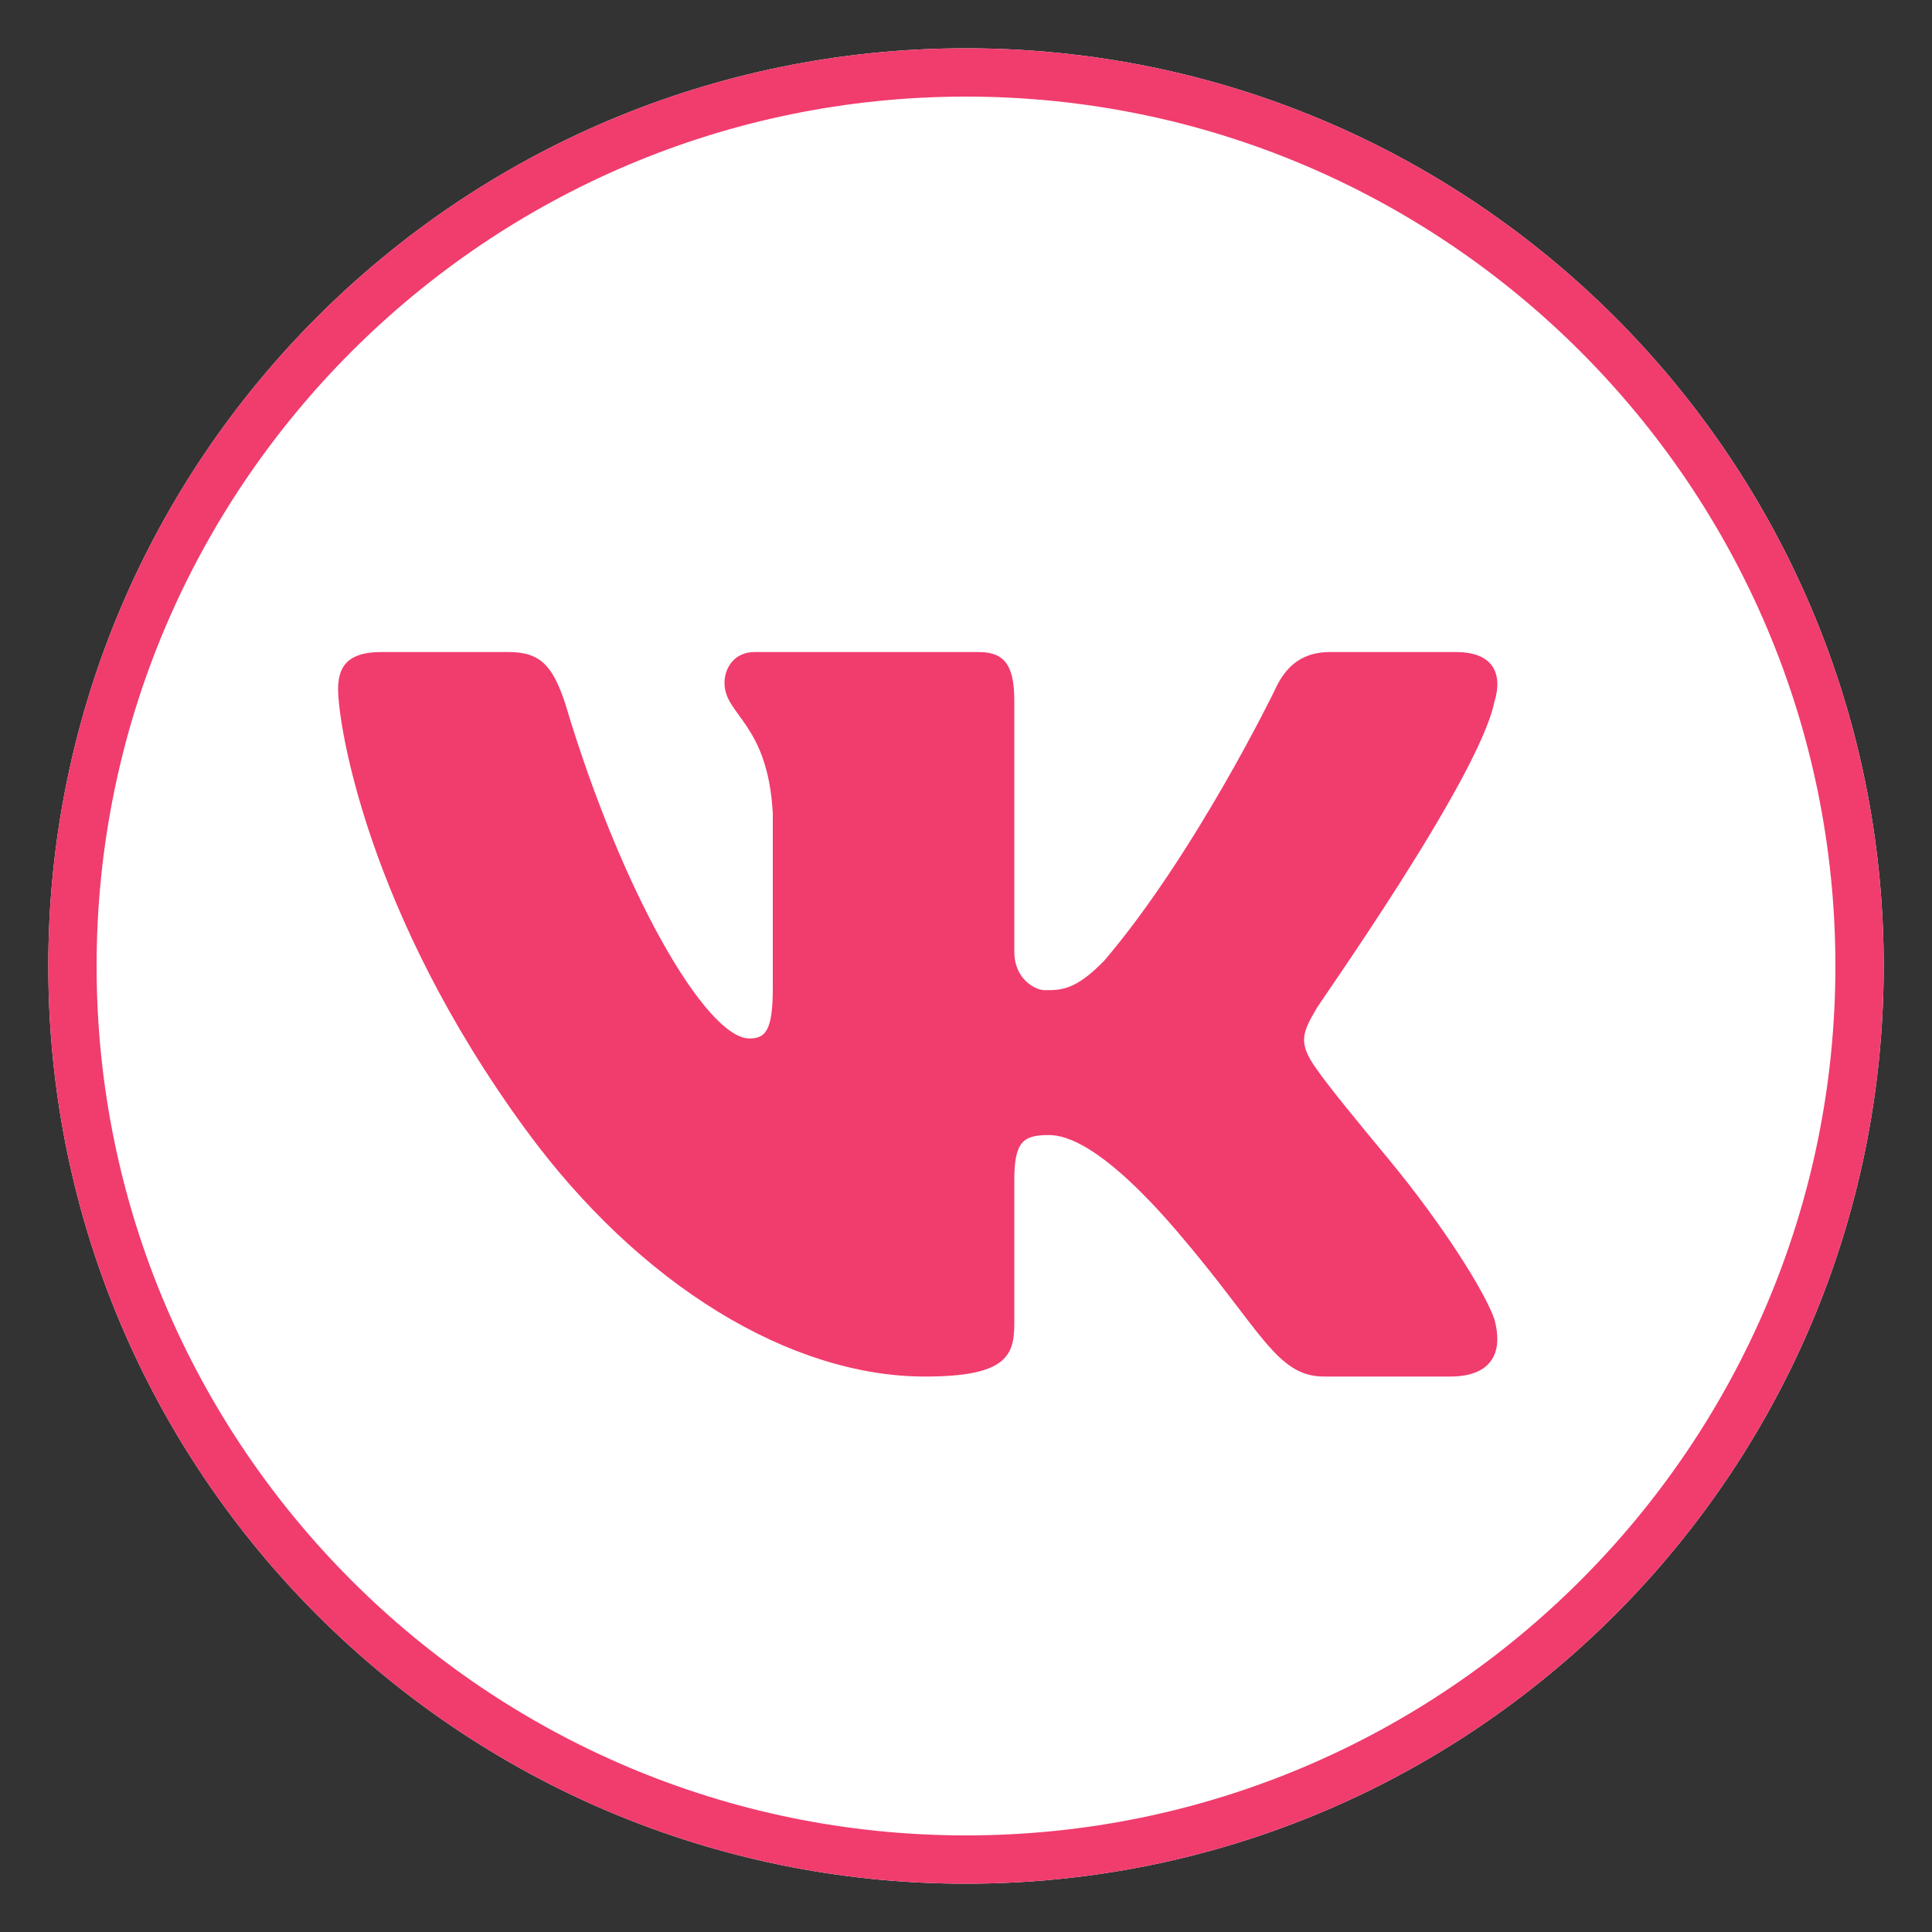 <?xml version="1.0" encoding="UTF-8"?>
<svg xmlns="http://www.w3.org/2000/svg" xmlns:xlink="http://www.w3.org/1999/xlink" width="50pt" height="50pt" viewBox="0 0 50 50" version="1.1">
<rect x="0" y="0" width="50" height="50" fill="#333333" stroke="none"/>
<g id="surface14250217">
<path style=" stroke:none;fill-rule:nonzero;fill:rgb(100%,100%,100%);fill-opacity:1;" d="M 25 1.25 C 11.883 1.25 1.25 11.883 1.25 25 C 1.25 38.117 11.883 48.75 25 48.75 C 38.117 48.75 48.75 38.117 48.75 25 C 48.75 11.883 38.117 1.25 25 1.25 Z M 25 1.25 "/>
<path style=" stroke:none;fill-rule:nonzero;fill:rgb(94.51%,23.529%,43.137%);fill-opacity:1;" d="M 25 2.5 C 37.406 2.5 47.5 12.594 47.5 25 C 47.5 37.406 37.406 47.5 25 47.5 C 12.594 47.5 2.5 37.406 2.5 25 C 2.5 12.594 12.594 2.5 25 2.5 M 25 1.25 C 11.883 1.25 1.25 11.883 1.25 25 C 1.25 38.117 11.883 48.75 25 48.75 C 38.117 48.75 48.75 38.117 48.75 25 C 48.75 11.883 38.117 1.25 25 1.25 Z M 25 1.25 "/>
<path style=" stroke:none;fill-rule:nonzero;fill:rgb(94.51%,23.529%,43.137%);fill-opacity:1;" d="M 38.672 18.176 C 38.73 17.988 38.758 17.812 38.75 17.656 C 38.73 17.203 38.418 16.875 37.688 16.875 L 34.414 16.875 C 33.586 16.875 33.207 17.375 32.984 17.875 C 32.984 17.875 30.945 22.074 28.594 24.844 C 27.828 25.645 27.441 25.625 27.031 25.625 C 26.809 25.625 26.25 25.359 26.25 24.625 L 26.25 18.141 C 26.25 17.273 26.035 16.875 25.336 16.875 L 19.523 16.875 C 19.016 16.875 18.75 17.273 18.75 17.676 C 18.75 18.512 19.871 18.711 20 21.047 L 20 25.574 C 20 26.676 19.809 26.875 19.395 26.875 C 18.285 26.875 16.094 23.125 14.629 18.211 C 14.309 17.242 13.992 16.875 13.168 16.875 L 9.863 16.875 C 8.91 16.875 8.75 17.344 8.75 17.844 C 8.75 18.742 9.5 23.617 13.594 29.219 C 16.562 33.281 20.473 35.625 23.938 35.625 C 26.035 35.625 26.25 35.09 26.25 34.258 L 26.25 30.543 C 26.25 29.543 26.48 29.375 27.145 29.375 C 27.621 29.375 28.594 29.688 30.469 31.875 C 32.633 34.398 33.023 35.625 34.266 35.625 L 37.535 35.625 C 38.297 35.625 38.734 35.305 38.75 34.688 C 38.754 34.531 38.73 34.355 38.68 34.156 C 38.438 33.438 37.324 31.676 35.938 30 C 35.168 29.07 34.41 28.152 34.062 27.652 C 33.828 27.324 33.738 27.094 33.75 26.875 C 33.762 26.645 33.883 26.422 34.062 26.117 C 34.027 26.117 38.258 20.176 38.672 18.176 Z M 38.672 18.176 "/>
</g>
</svg>
